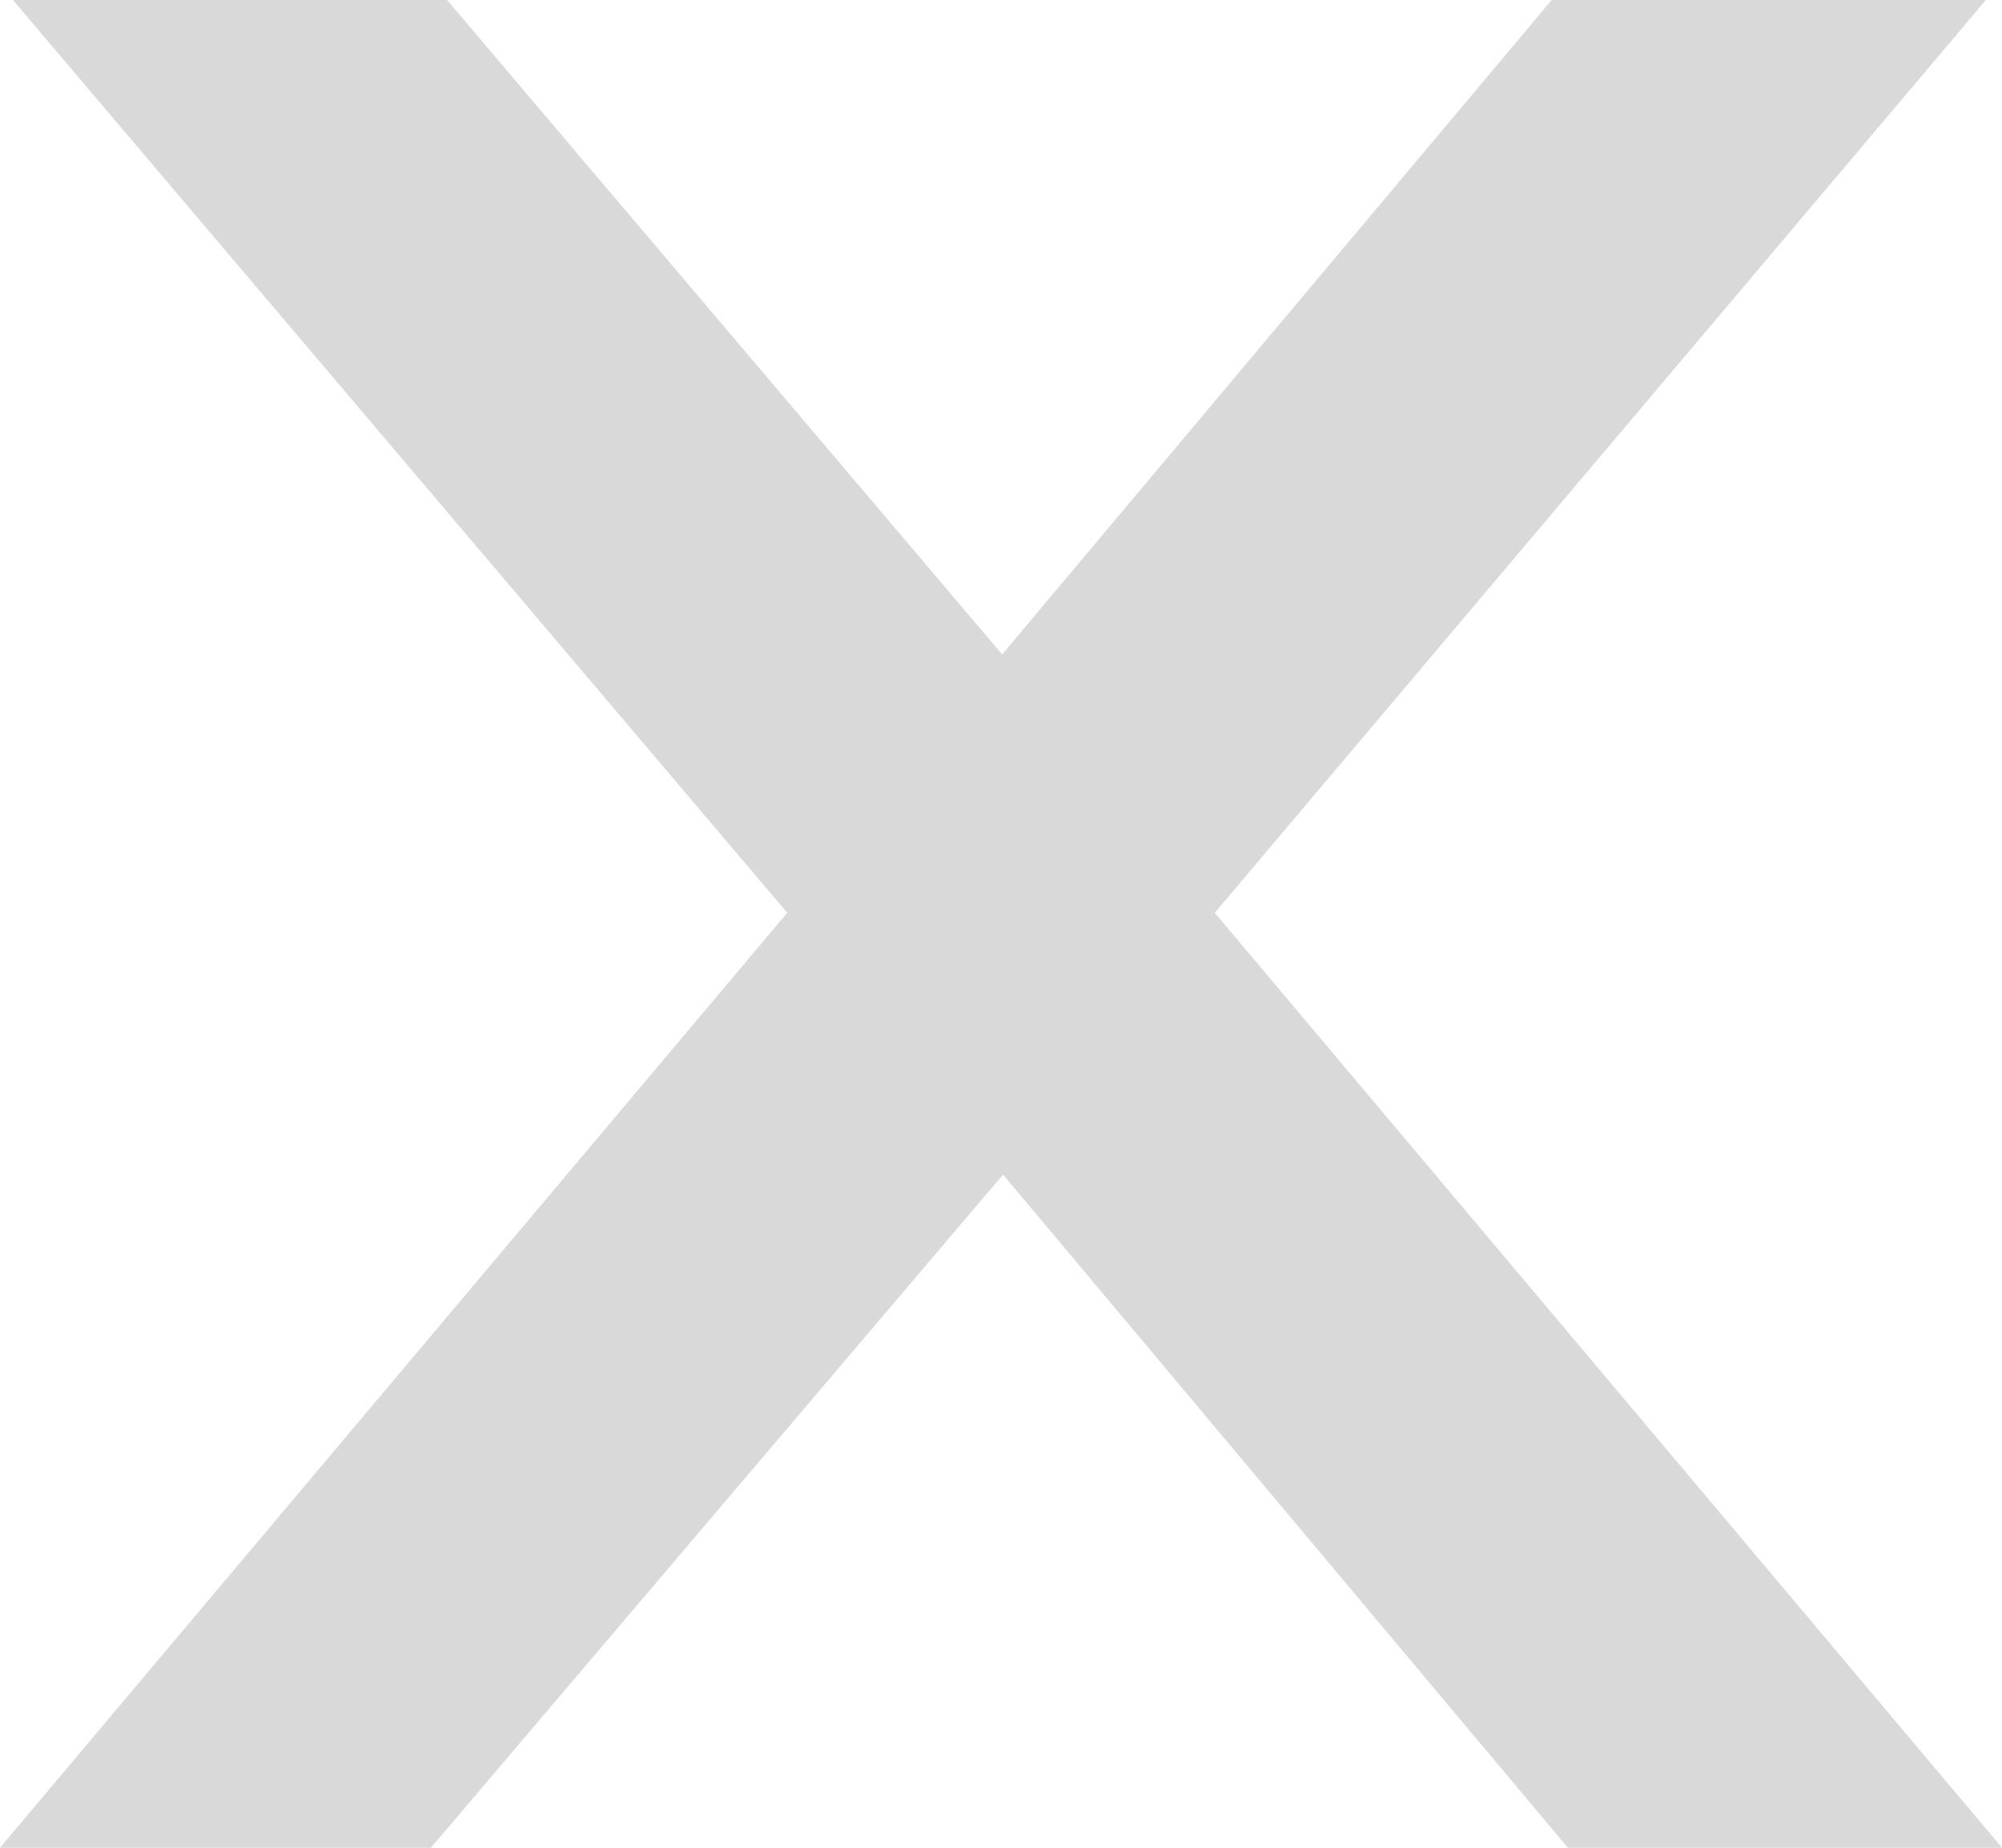 <svg width="13" height="12" viewBox="0 0 13 12" fill="none" xmlns="http://www.w3.org/2000/svg">
<path id="X" d="M0 12L5.112 5.928L0.084 0H2.903L7.11 4.961H5.911L10.076 0H12.895L7.888 5.928L13 12H10.181L5.911 6.91L7.11 6.926L2.798 12H0Z" fill="#D9D9D9"/>
</svg>
